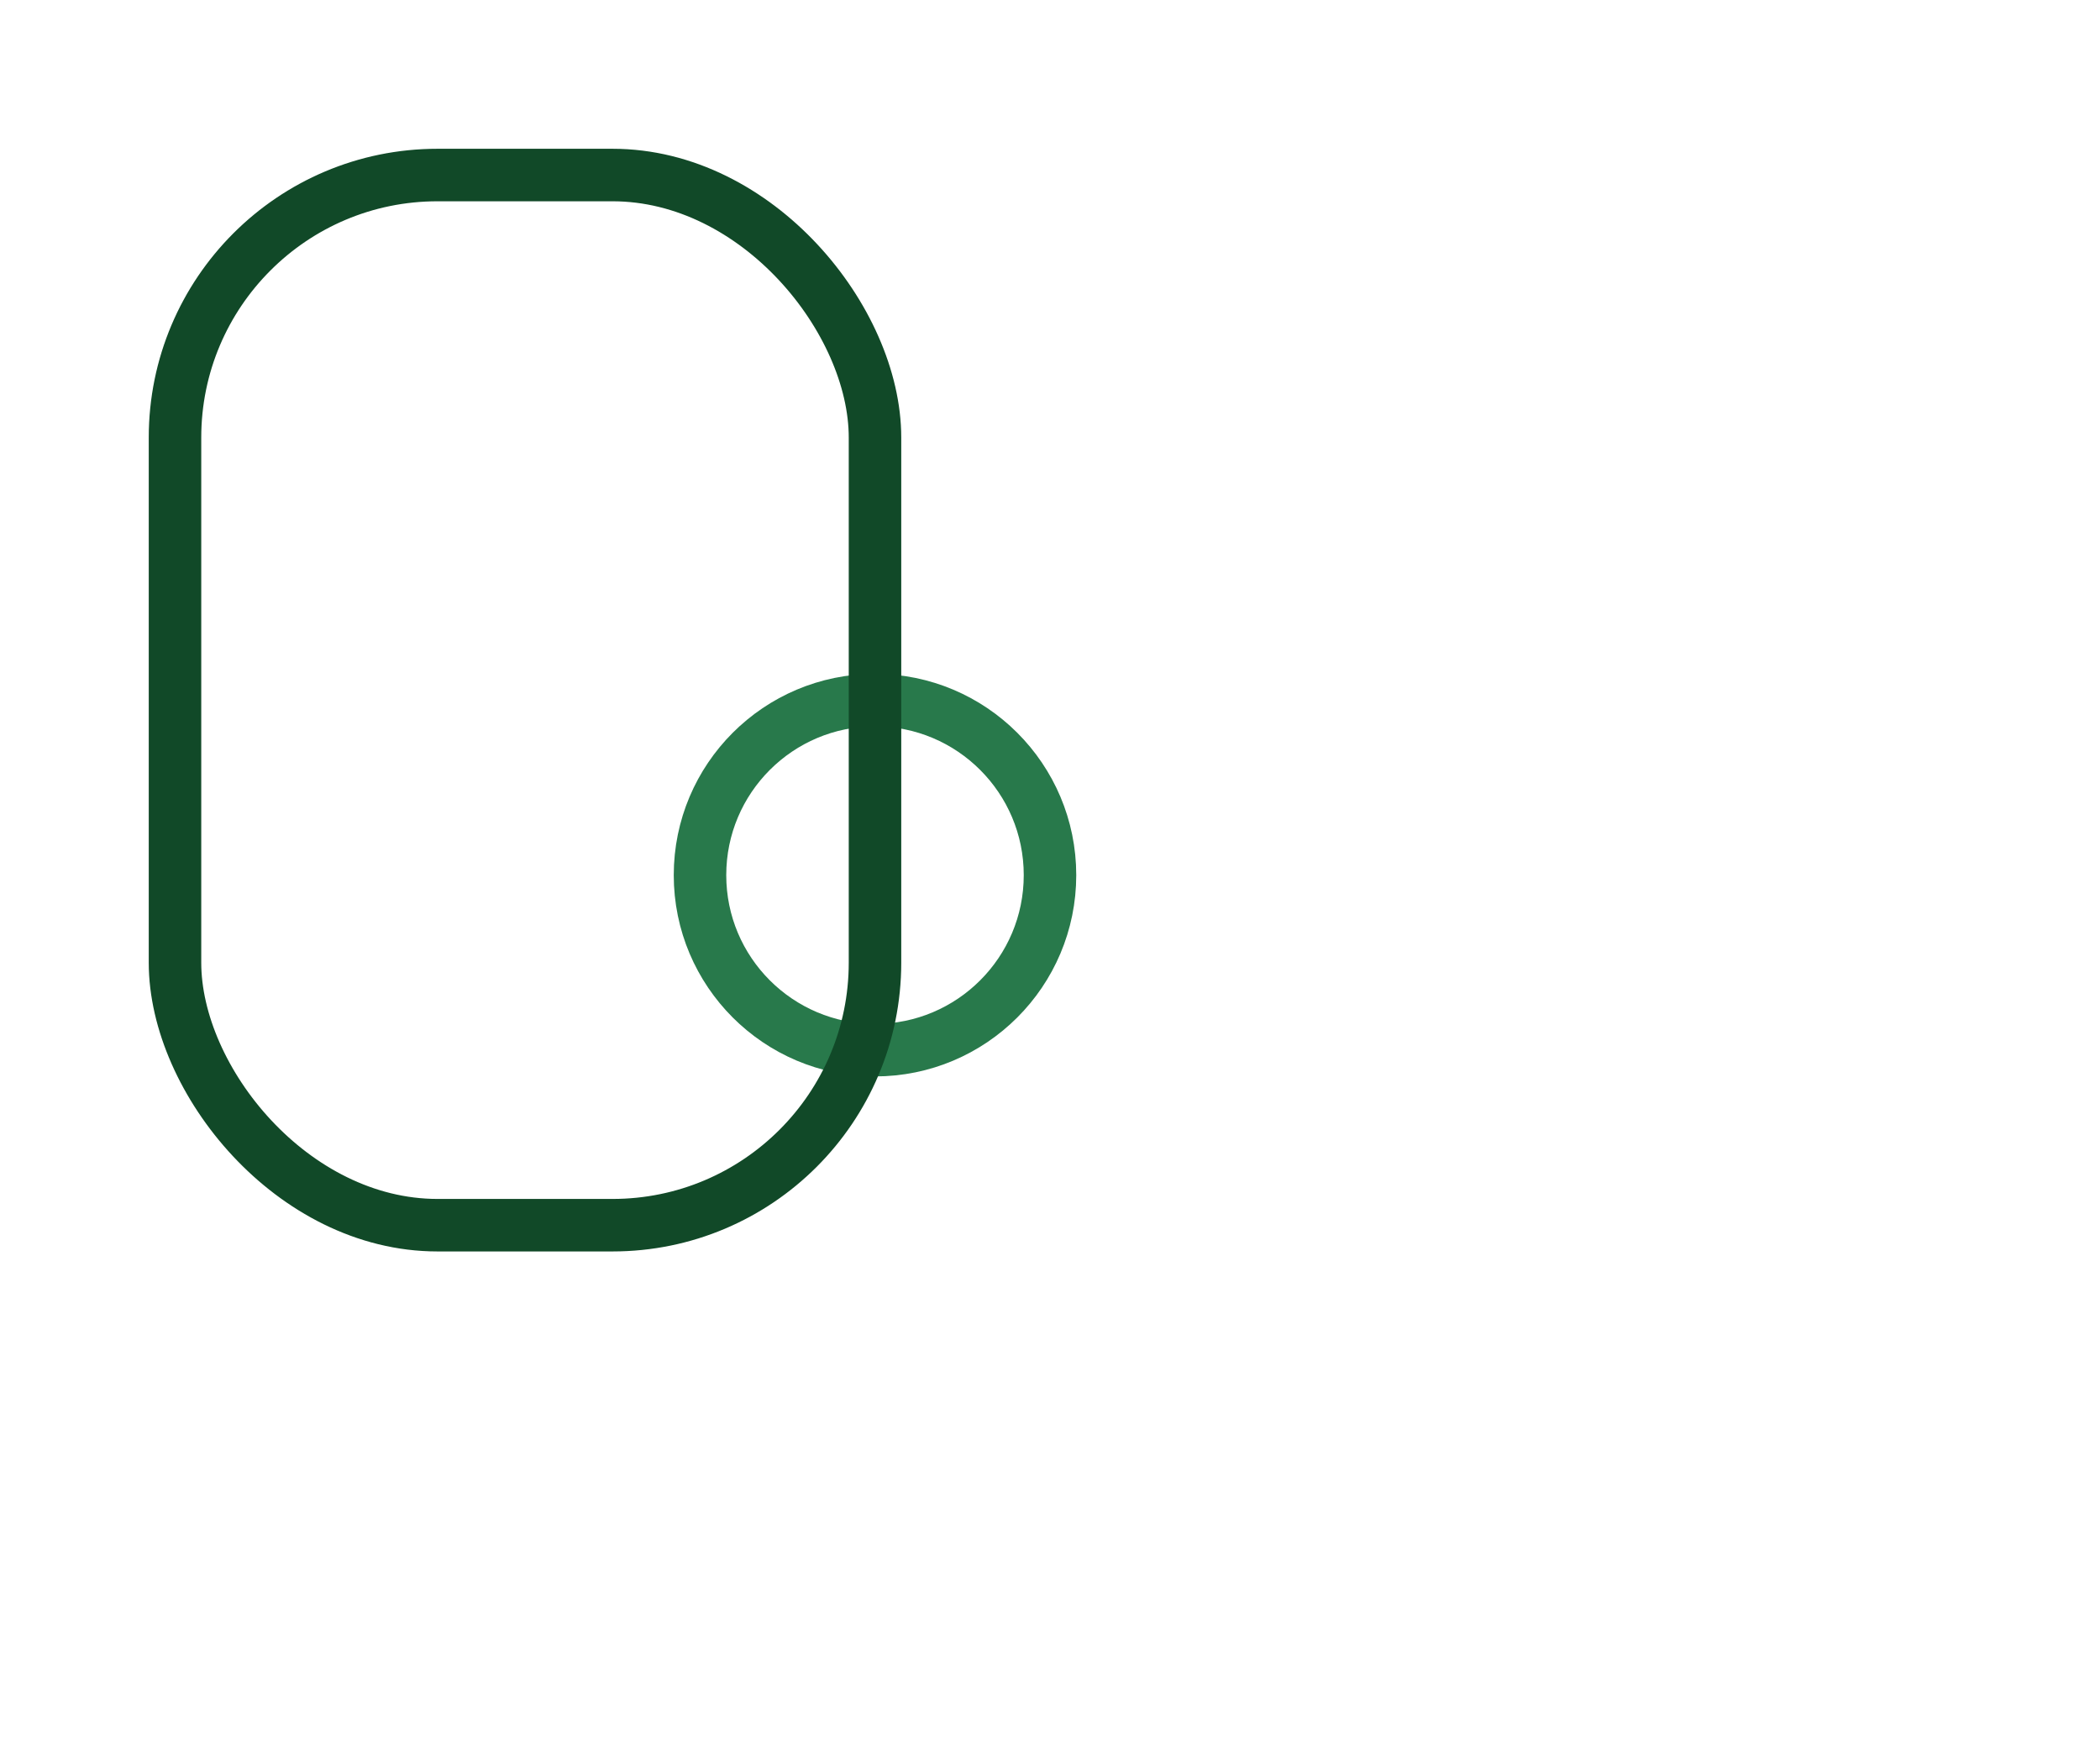 <svg width='120' height='100' xmlns='http://www.w3.org/2000/svg' class='column-icon'>
	<circle cx='50' cy='50' r='10' stroke='rgba(40, 121, 75, 1)' stroke-width='3' fill='Transparent' />
	<rect x='10' y='10' width='40' height='60' rx='15' ry='15' stroke='rgba(17, 73, 40, 1)' stroke-width='3' fill='Transparent' />
</svg>